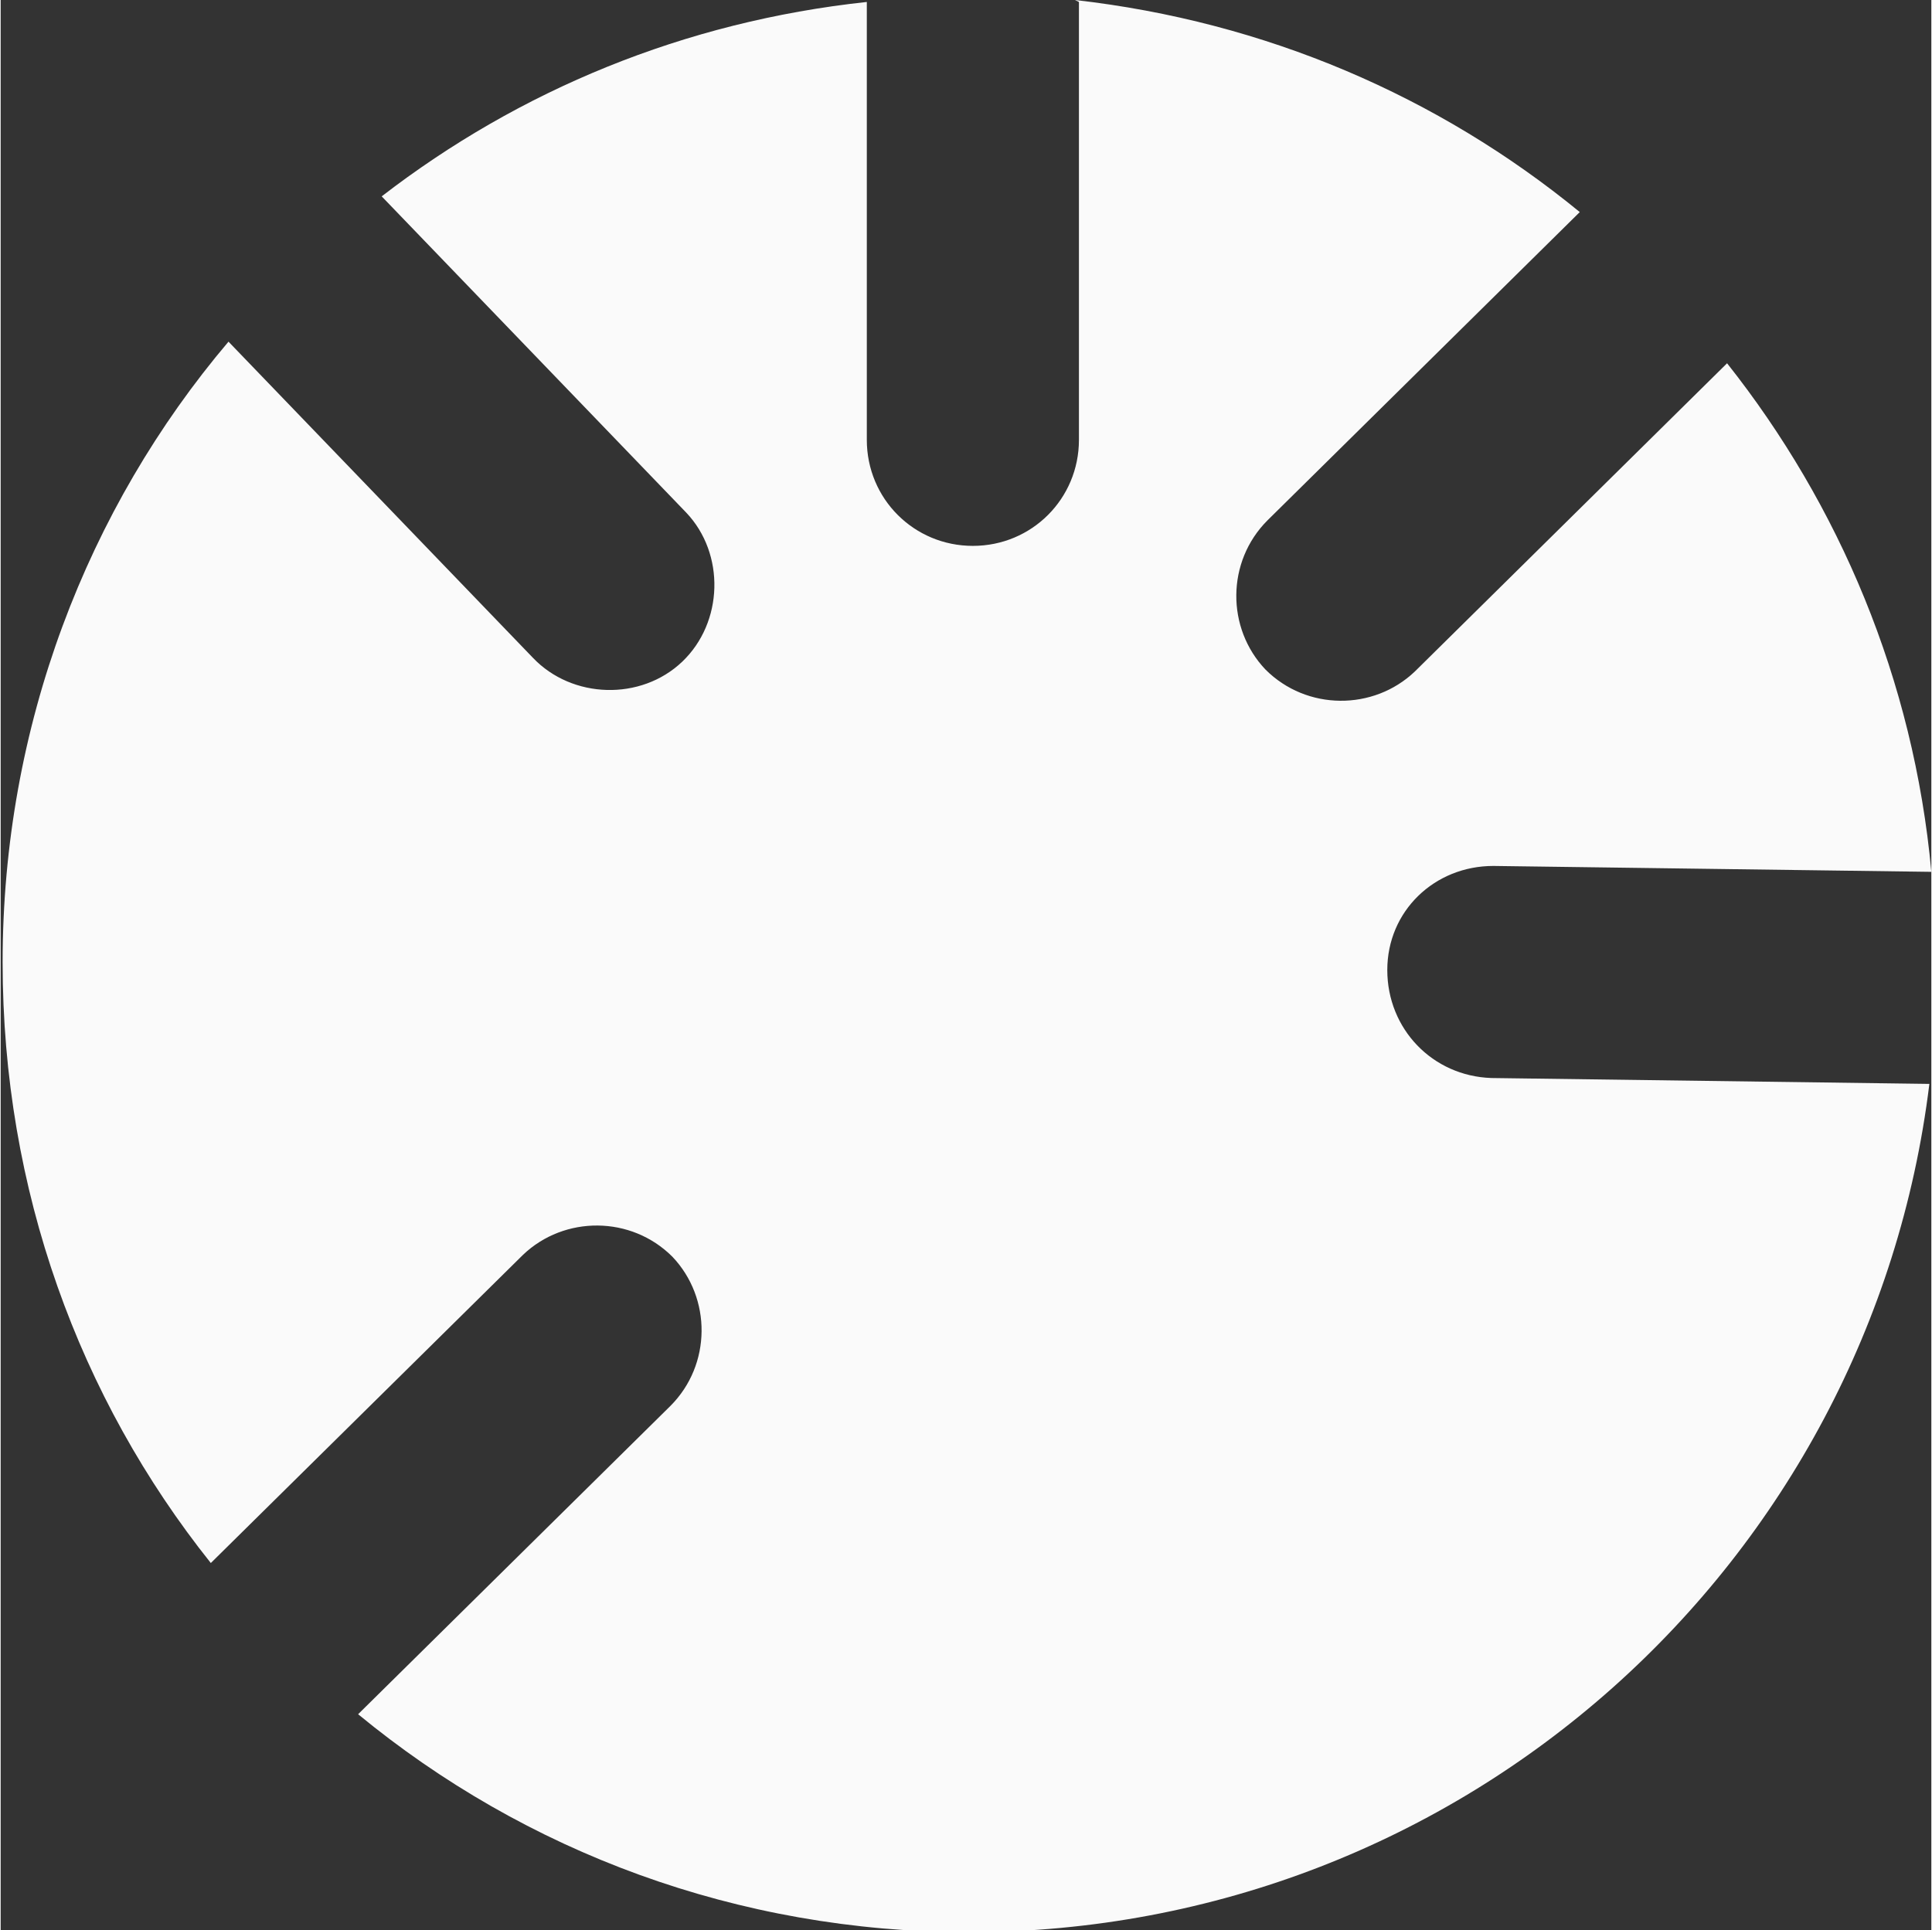 <?xml version="1.0" encoding="UTF-8"?>
<!DOCTYPE svg PUBLIC "-//W3C//DTD SVG 1.1//EN" "http://www.w3.org/Graphics/SVG/1.1/DTD/svg11.dtd">
<!-- Creator: CorelDRAW 2017 -->
<svg xmlns="http://www.w3.org/2000/svg" xml:space="preserve" width="1.463in" height="1.462in" version="1.1" style="shape-rendering:geometricPrecision; text-rendering:geometricPrecision; image-rendering:optimizeQuality; fill-rule:evenodd; clip-rule:evenodd"
viewBox="0 0 983 983"
 xmlns:xlink="http://www.w3.org/1999/xlink">
 <rect x="0" y="0" width="983" height="983" fill="#333333" stroke="none"/>
 <defs>
  <style type="text/css">
   <![CDATA[
    .fil0 {fill:#fafafa}
   ]]>
  </style>
 </defs>
 <g id="Layer_x0020_1">
  <path class="fil0" d="M547 0c97,11 185,49 257,108l-159 157c-21,21 -21,55 -1,76l0 0c21,21 55,21 76,1l159 -157c57,72 95,161 104,259l-223 -3c-30,0 -54,23 -54,53l0 0c0,30 23,54 53,55l223 3c-30,244 -237,432 -489,432 -118,0 -226,-41 -311,-111l159 -157c21,-21 21,-55 1,-76l0 0c-21,-21 -55,-21 -76,-1l-159 157c-67,-84 -106,-190 -106,-306 0,-120 43,-231 115,-316l155 161c20,21 55,22 76,2l0 0c21,-20 22,-55 2,-76l-155 -161c70,-54 154,-89 247,-99l0 223c0,30 24,54 54,54l0 0c30,0 54,-24 54,-54l0 -223z"/>
 </g>
</svg>
